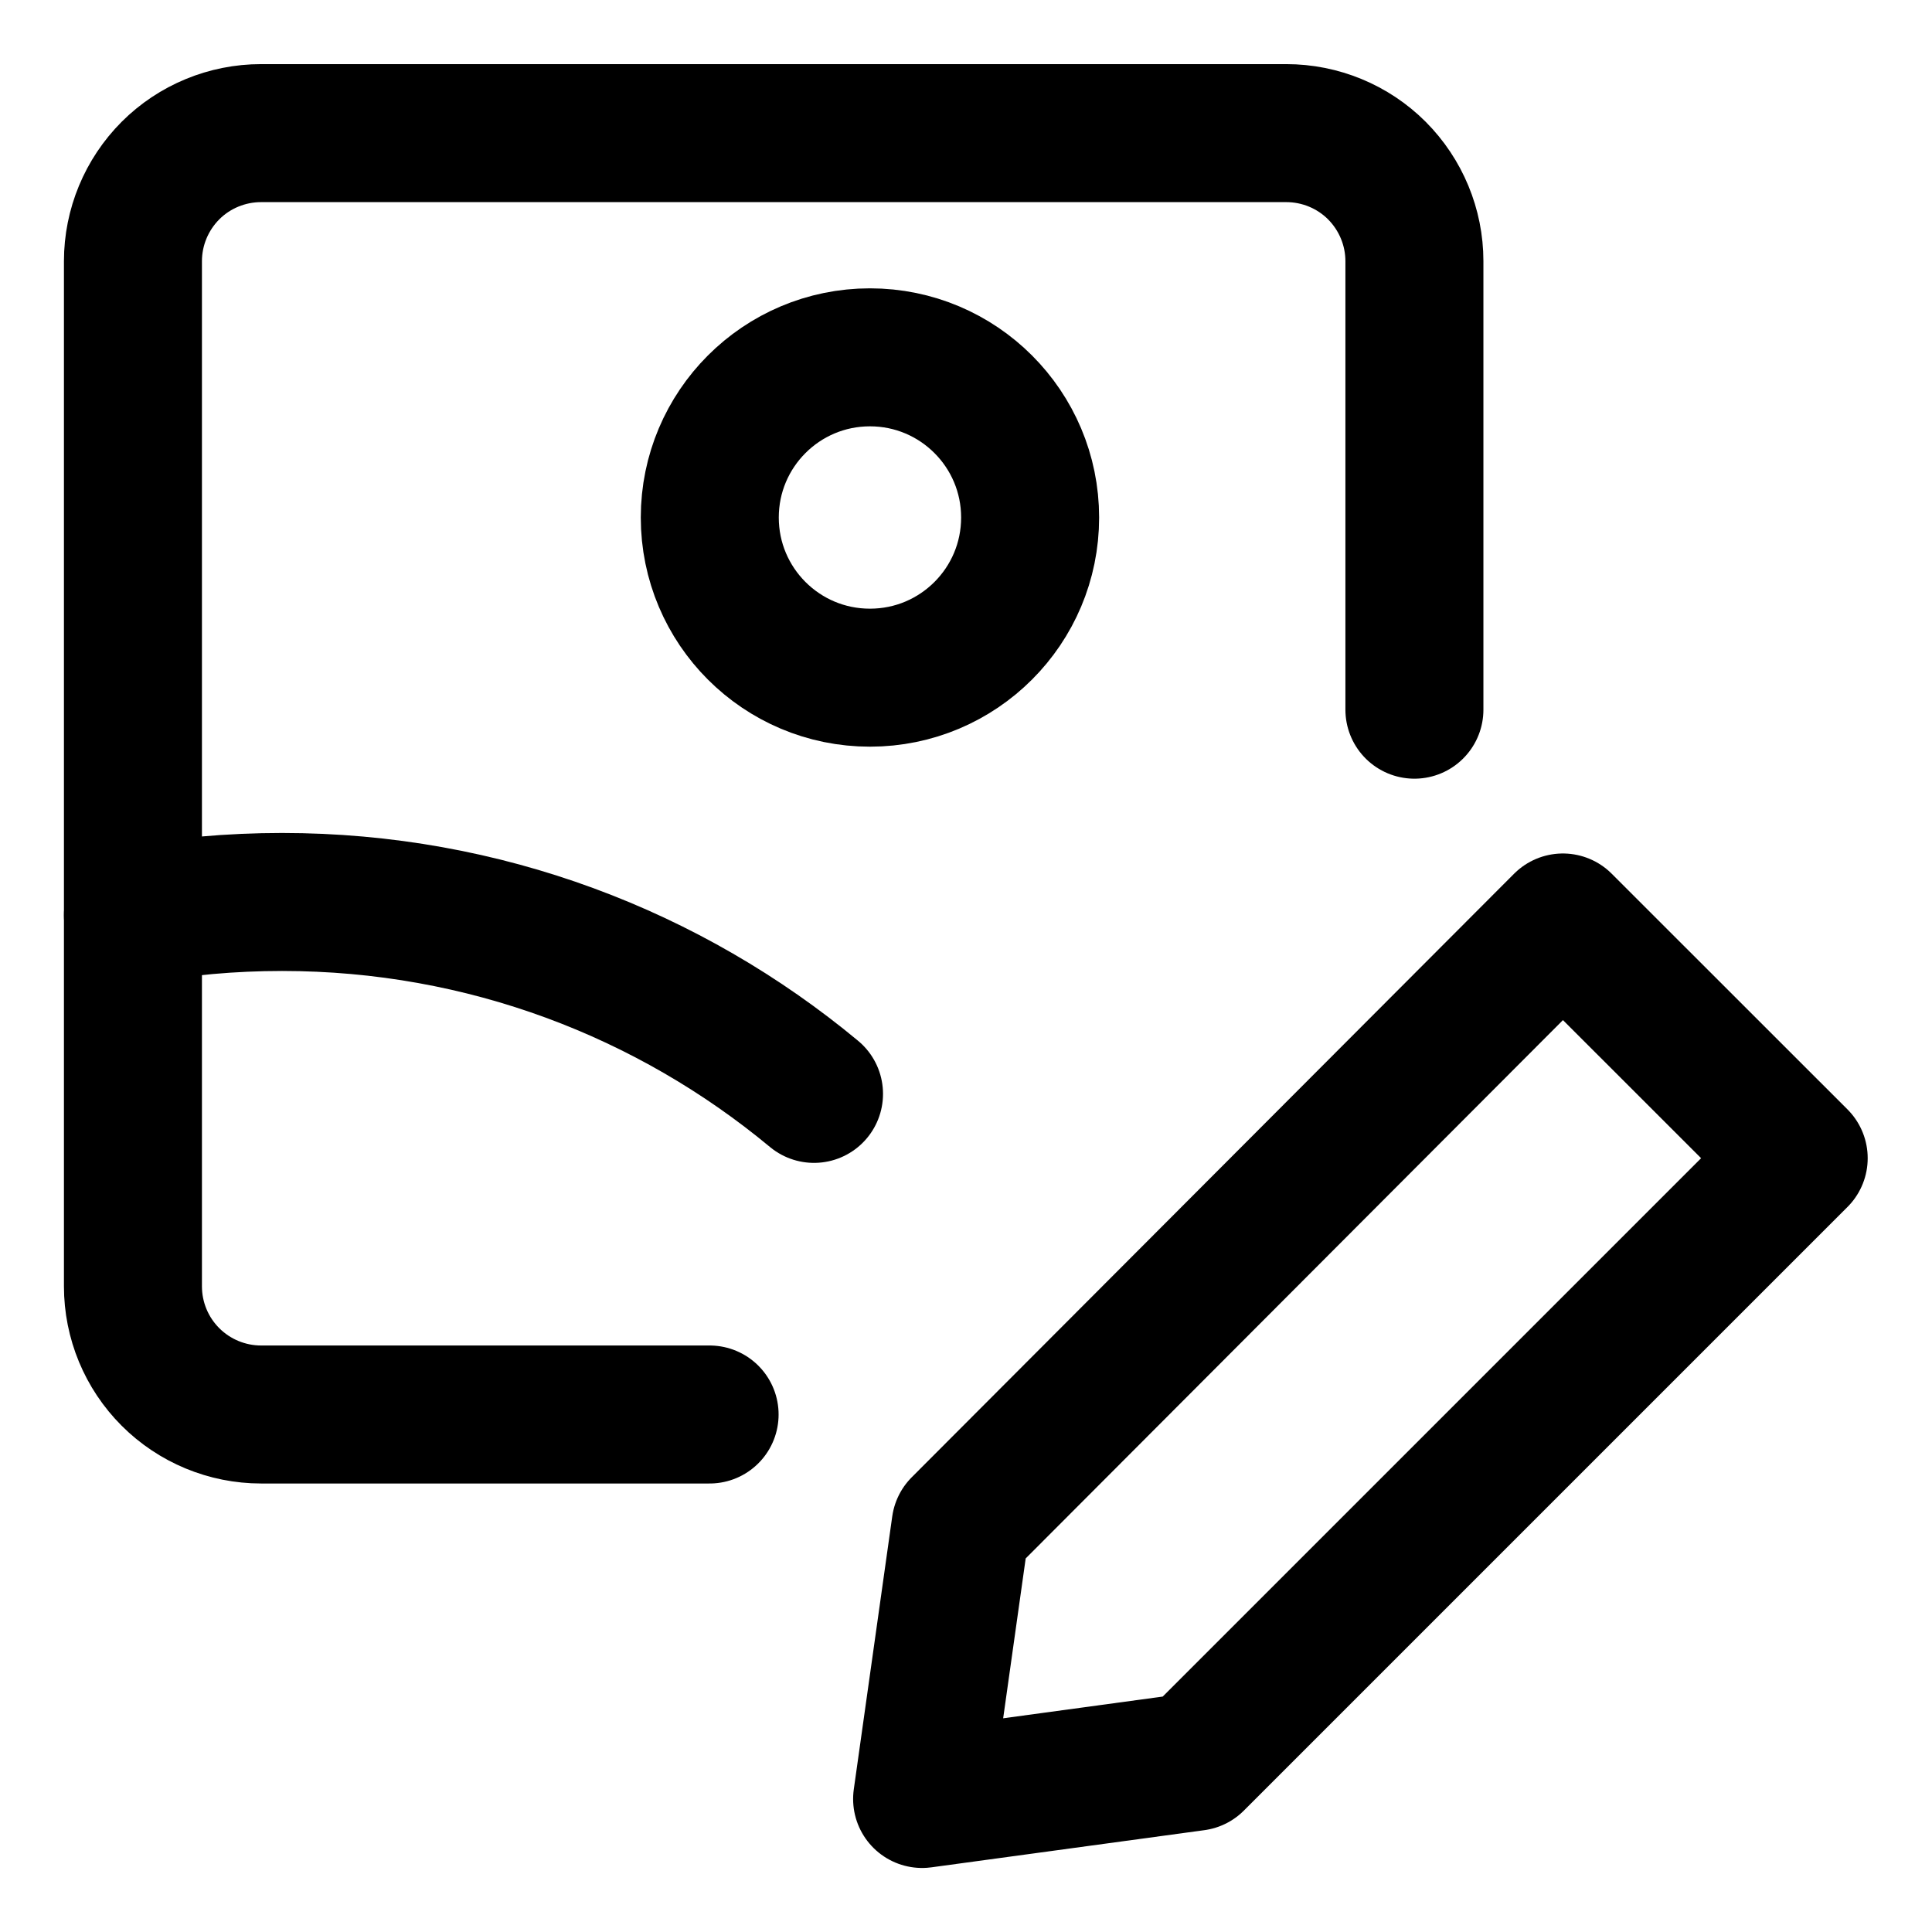 <svg width="21" height="21" viewBox="0 0 21 21" fill="none" xmlns="http://www.w3.org/2000/svg">
<g clip-path="url(#clip0_146_398696)">
<path d="M19.551 12.589L12.99 19.15L10.023 19.554L10.441 16.587L16.988 10.027L19.551 12.589Z" stroke="black" stroke-width="1.5" stroke-linecap="round" stroke-linejoin="round"/>
<path d="M7.713 15.375H2.838C2.469 15.375 2.114 15.228 1.853 14.967C1.592 14.706 1.445 14.352 1.445 13.982V2.839C1.445 2.47 1.592 2.116 1.853 1.854C2.114 1.593 2.469 1.447 2.838 1.447H13.981C14.35 1.447 14.705 1.593 14.966 1.854C15.227 2.116 15.374 2.47 15.374 2.839V7.714" stroke="black" stroke-width="1.5" stroke-linecap="round" stroke-linejoin="round"/>
<path d="M9.456 7.366C10.418 7.366 11.197 6.587 11.197 5.625C11.197 4.664 10.418 3.884 9.456 3.884C8.494 3.884 7.715 4.664 7.715 5.625C7.715 6.587 8.494 7.366 9.456 7.366Z" stroke="black" stroke-width="1.5" stroke-linecap="round" stroke-linejoin="round"/>
<path d="M1.445 9.948C1.971 9.853 2.513 9.804 3.066 9.804C5.264 9.804 7.279 10.587 8.848 11.89" stroke="black" stroke-width="1.5" stroke-linecap="round" stroke-linejoin="round"/>
</g>
<defs>
<clipPath id="clip0_146_398696">
<rect width="21" height="21" fill="white"/>
</clipPath>
</defs>
</svg>
